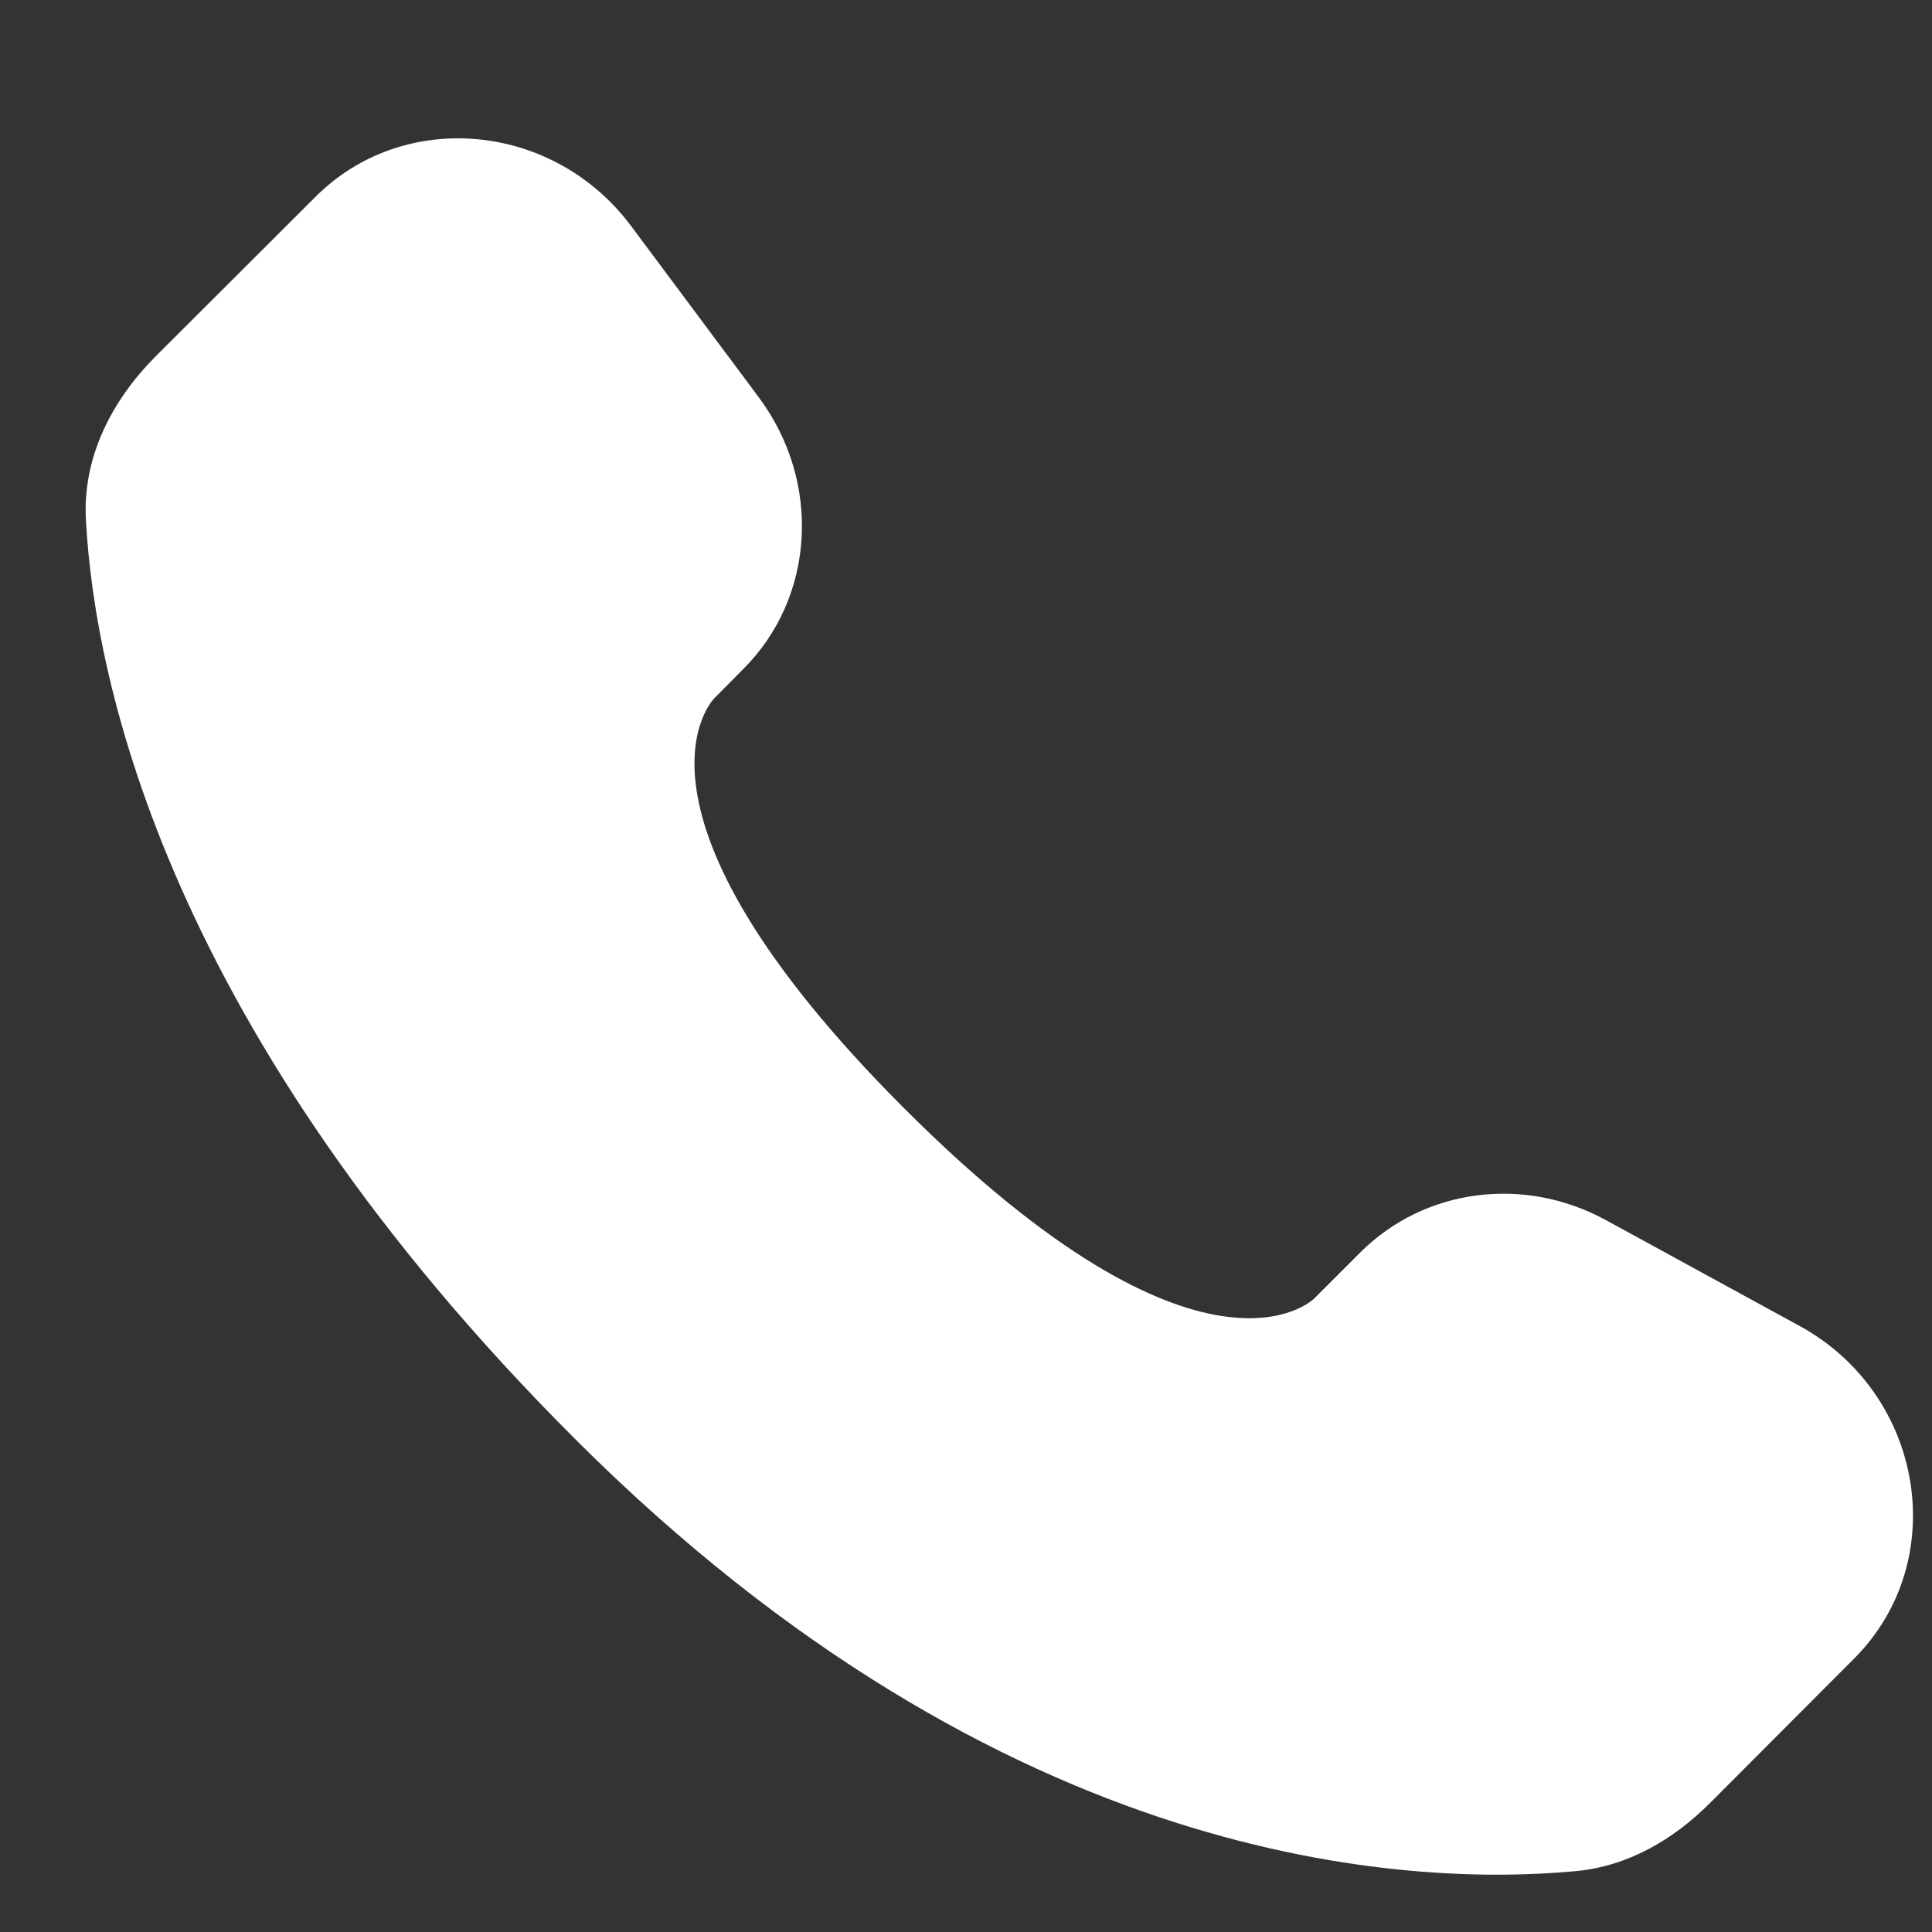 <svg width="6" height="6" viewBox="0 0 6 6" fill="none" xmlns="http://www.w3.org/2000/svg">
<rect x="0" y="0" width="6" height="6" fill="#333333" stroke="none"/>
<path d="M4.225 3.889L4.081 4.033C4.081 4.033 3.74 4.374 2.808 3.442C1.876 2.51 2.218 2.169 2.218 2.169L2.308 2.078C2.531 1.856 2.552 1.498 2.358 1.236L1.96 0.702C1.719 0.379 1.254 0.336 0.979 0.612L0.483 1.107C0.347 1.244 0.255 1.421 0.267 1.618C0.295 2.121 0.521 3.204 1.784 4.467C3.123 5.806 4.379 5.859 4.893 5.811C5.056 5.796 5.197 5.713 5.311 5.599L5.758 5.151C6.061 4.848 5.976 4.33 5.589 4.118L4.987 3.789C4.732 3.65 4.424 3.691 4.225 3.889Z" fill="white"/>
</svg>
